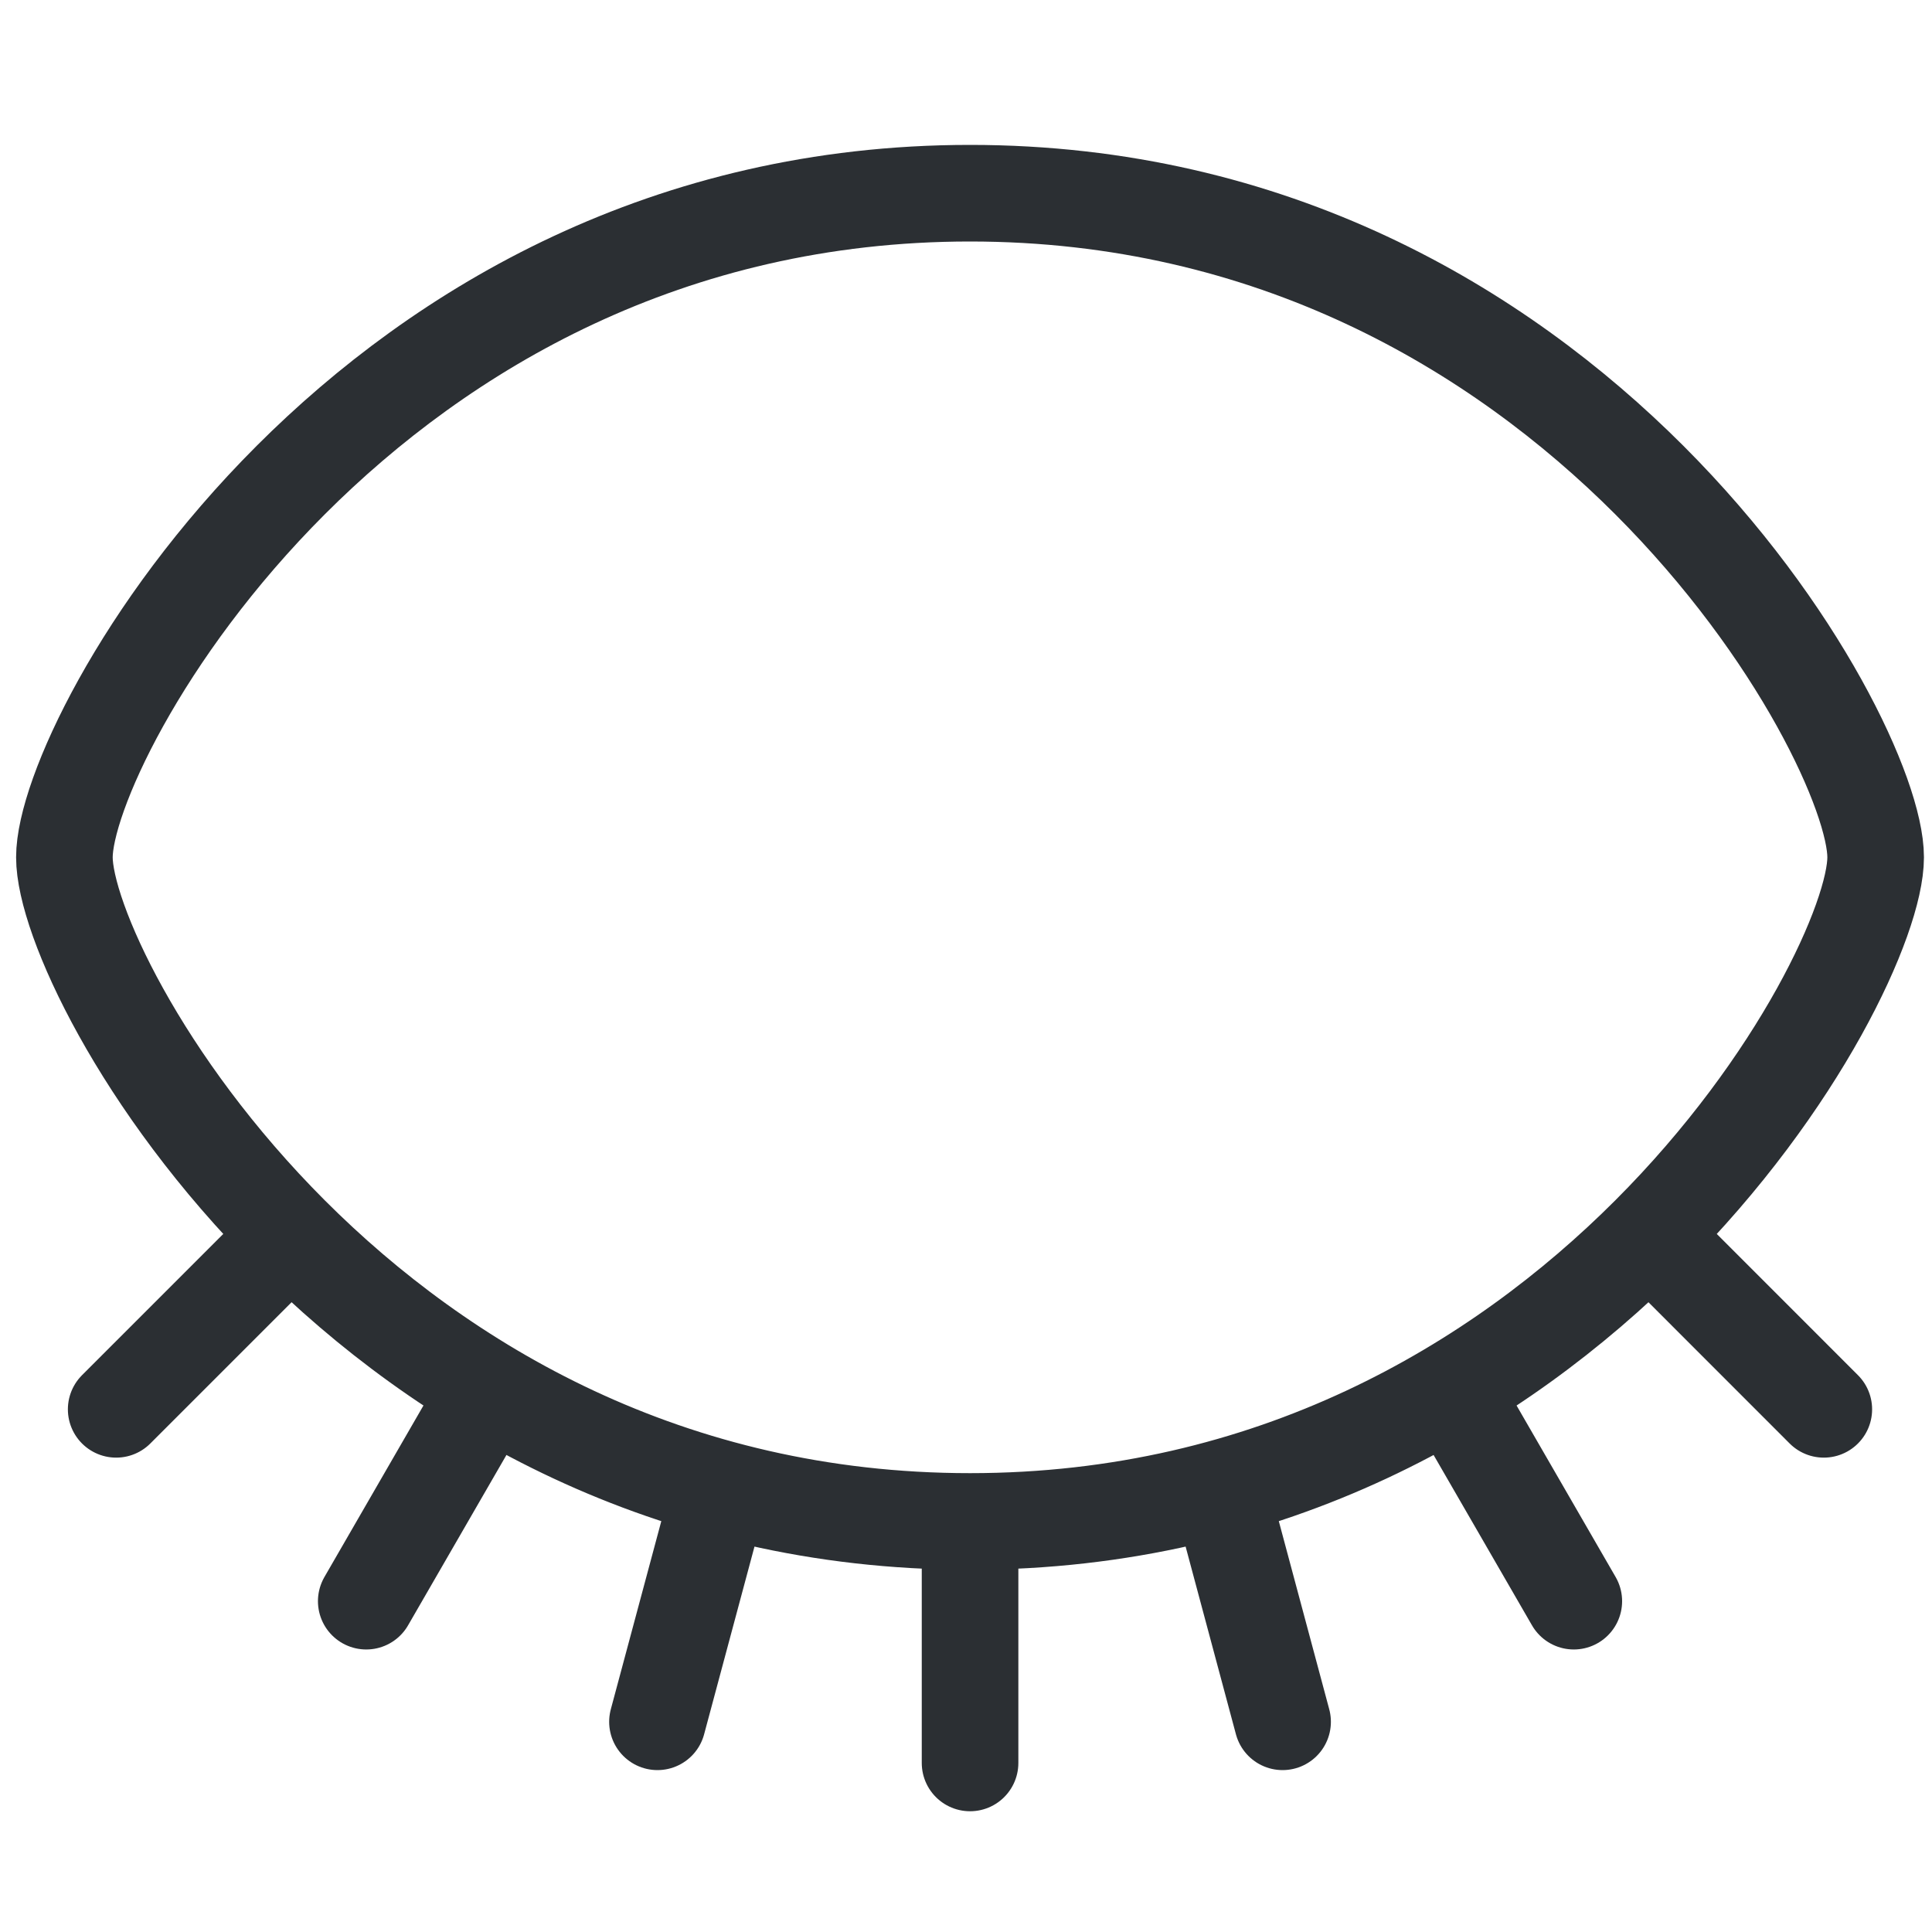 <svg width="30" height="30" viewBox="0 0 30 30" fill="none" xmlns="http://www.w3.org/2000/svg">
<path d="M15.063 27.375V23.625M15.063 23.625C24.438 23.625 29.125 15.188 29.125 13.312C29.125 11.438 24.438 3 15.062 3C5.688 3 1 11.438 1 13.312C1 15.188 5.688 23.625 15.063 23.625ZM10.209 26.736L11.181 23.114M5.687 24.863L7.562 21.616M1.804 21.884L4.455 19.233M19.916 26.736L18.945 23.114M24.438 24.863L22.562 21.615M28.32 21.884L25.669 19.232" stroke="#2B2F33" stroke-width="1.5" stroke-linecap="round" stroke-linejoin="round"/>
</svg>
